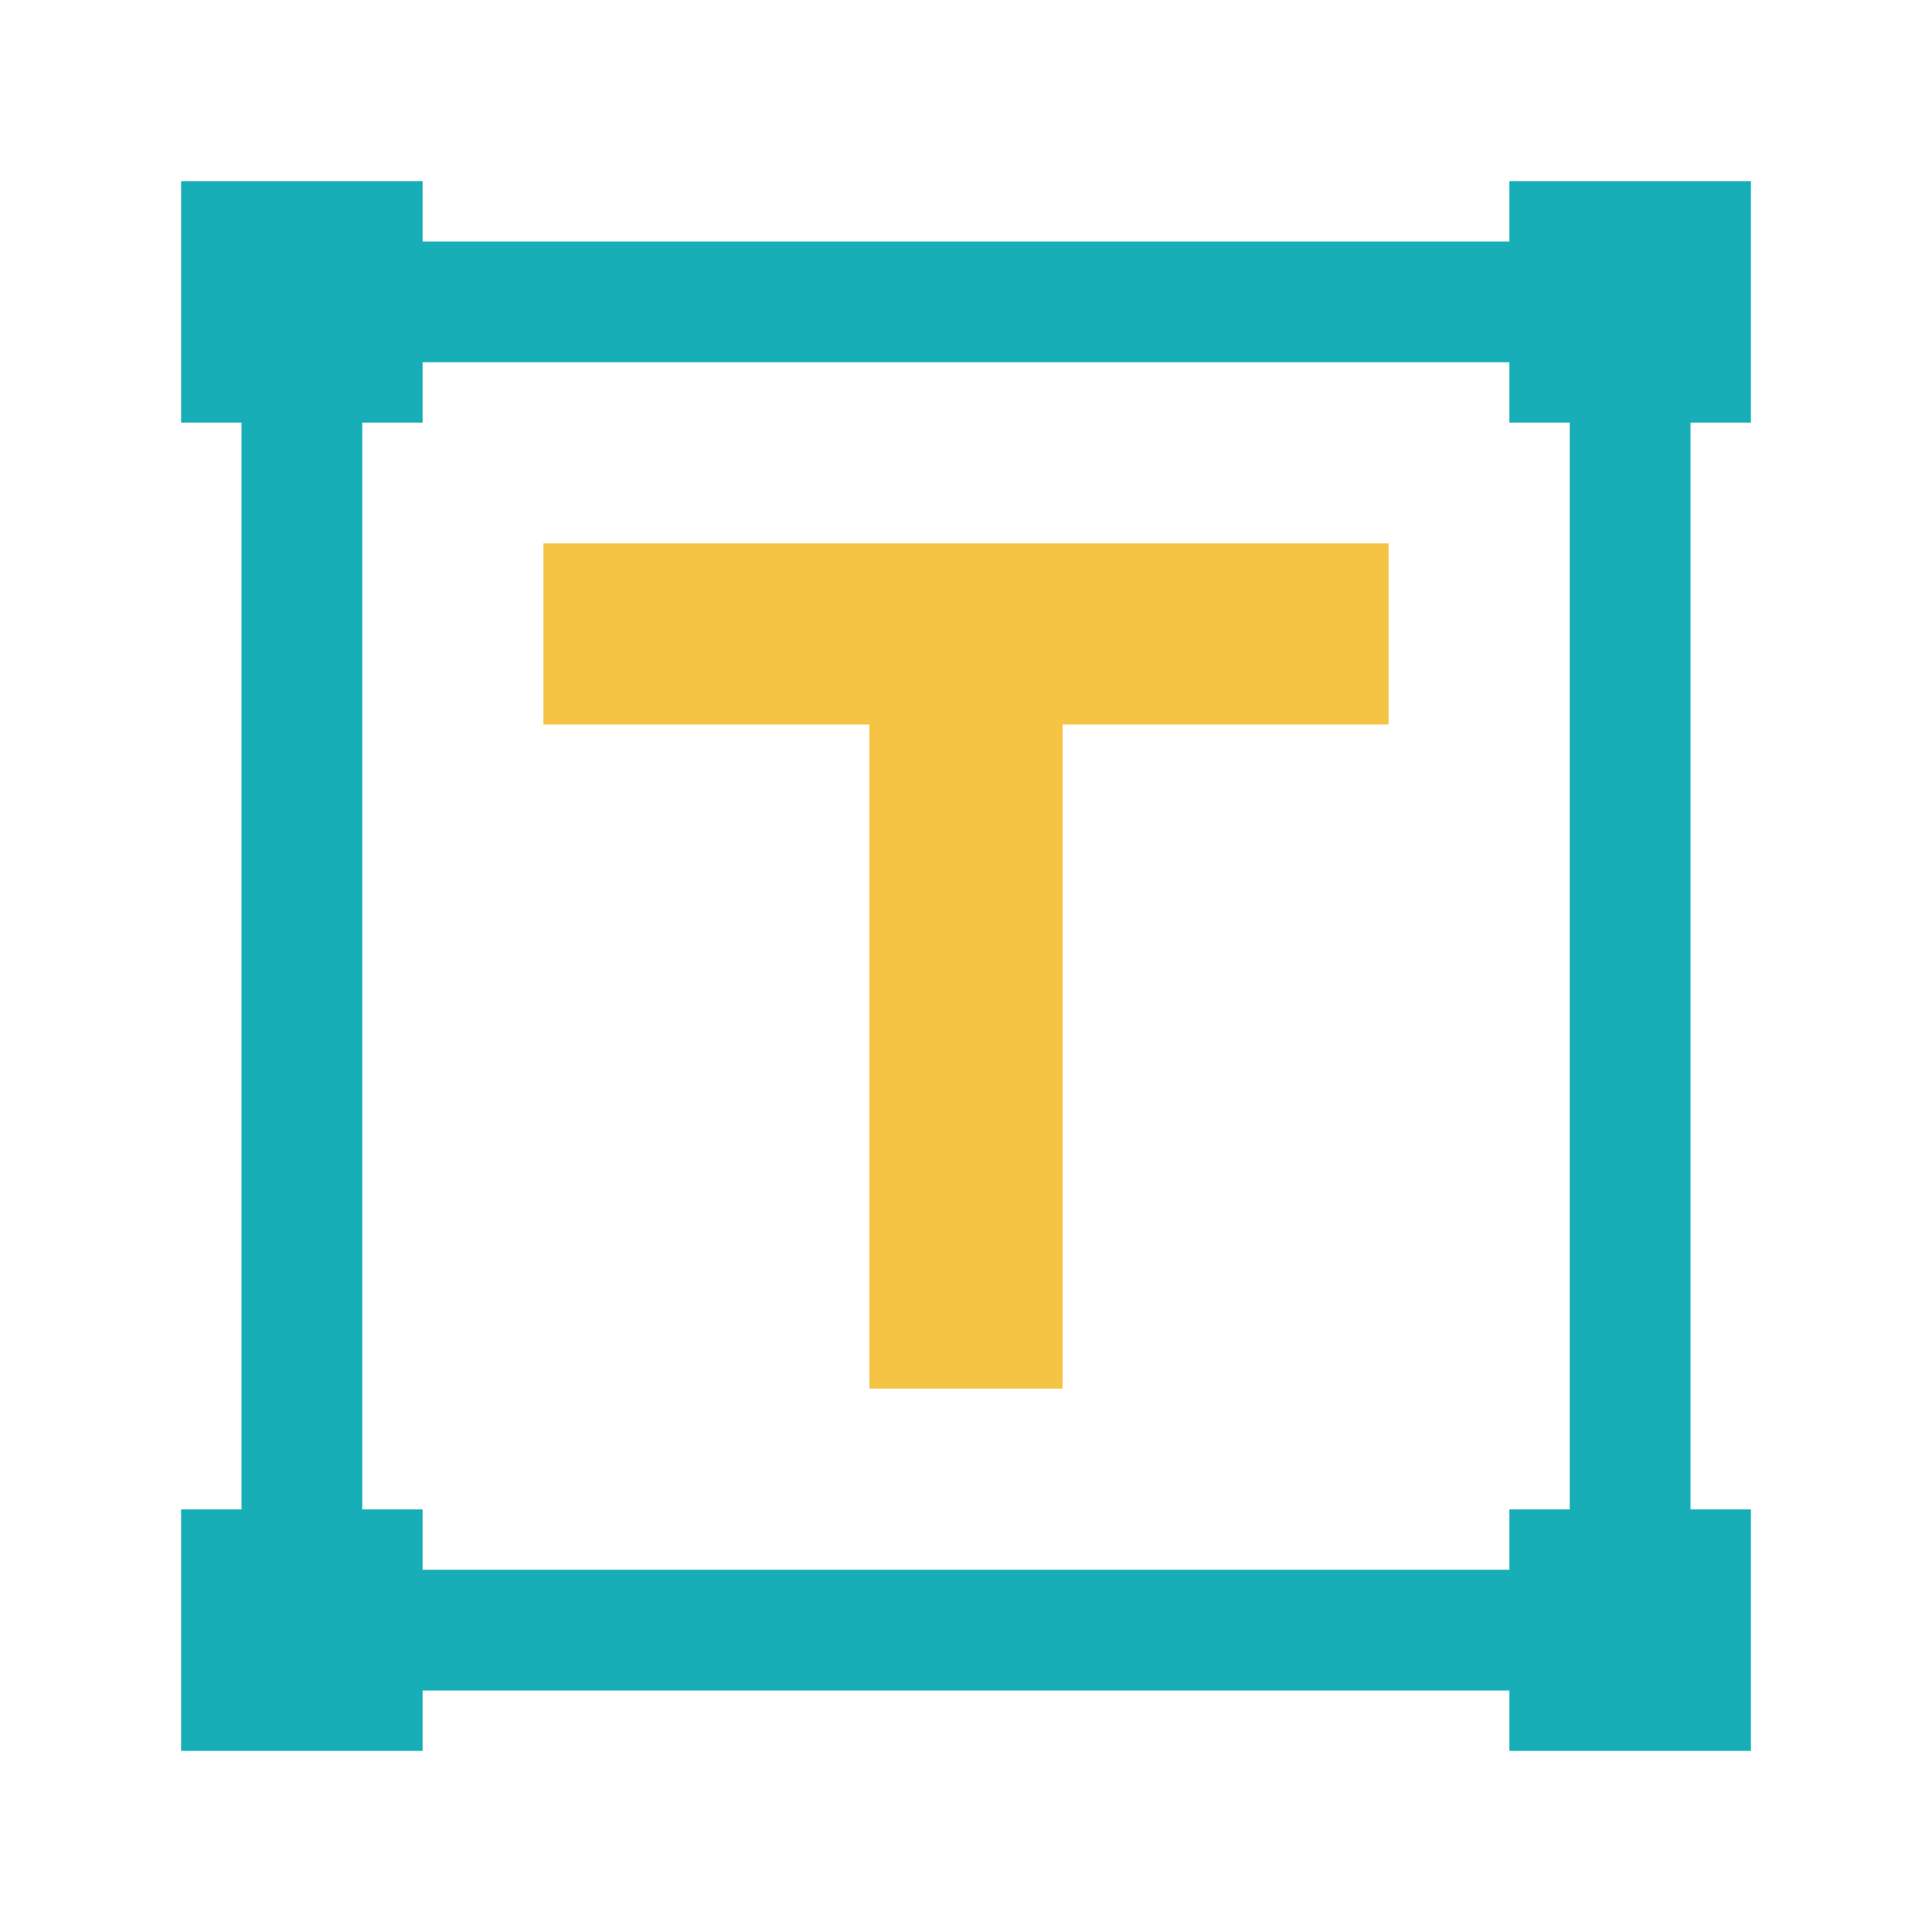 <?xml version="1.0" encoding="UTF-8"?>
<svg width="160px" height="160px" viewBox="0 0 160 160" version="1.1" xmlns="http://www.w3.org/2000/svg" xmlns:xlink="http://www.w3.org/1999/xlink">
    <!-- Generator: Sketch 58 (84663) - https://sketch.com -->
    <title>文本备份 2</title>
    <desc>Created with Sketch.</desc>
    <g id="文本备份-2" stroke="none" stroke-width="1" fill="none" fill-rule="evenodd">
        <g id="分组-2" transform="translate(15, 15)">
            <g id="图片组件-copy">
                <path d="M20,-5.32907052e-15 L19.999,5 L110,5 L110,-5.32907052e-15 L130,-5.32907052e-15 L130,20 L125,19.999 L125,110 L130,110 L130,130 L110,130 L110,125 L19.999,125 L20,130 L-5.32907052e-15,130 L-5.32907052e-15,110 L5,110 L5,19.999 L-5.32907052e-15,20 L-5.32907052e-15,-5.32907052e-15 L20,-5.32907052e-15 Z M110,15 L19.999,15 L20,20 L15,19.999 L15,110 L20,110 L19.999,115 L110,115 L110,110 L115,110 L115,19.999 L110,20 L110,15 Z" id="形状结合" fill="#18AEB7" fill-rule="nonzero"></path>
                <path d="M100,30 L100,45 L73,45 L73,100 L57,100 L57,45 L30,45 L30,30 L100,30 Z" id="形状结合" fill="#F6C444"></path>
            </g>
        </g>
    </g>
</svg>